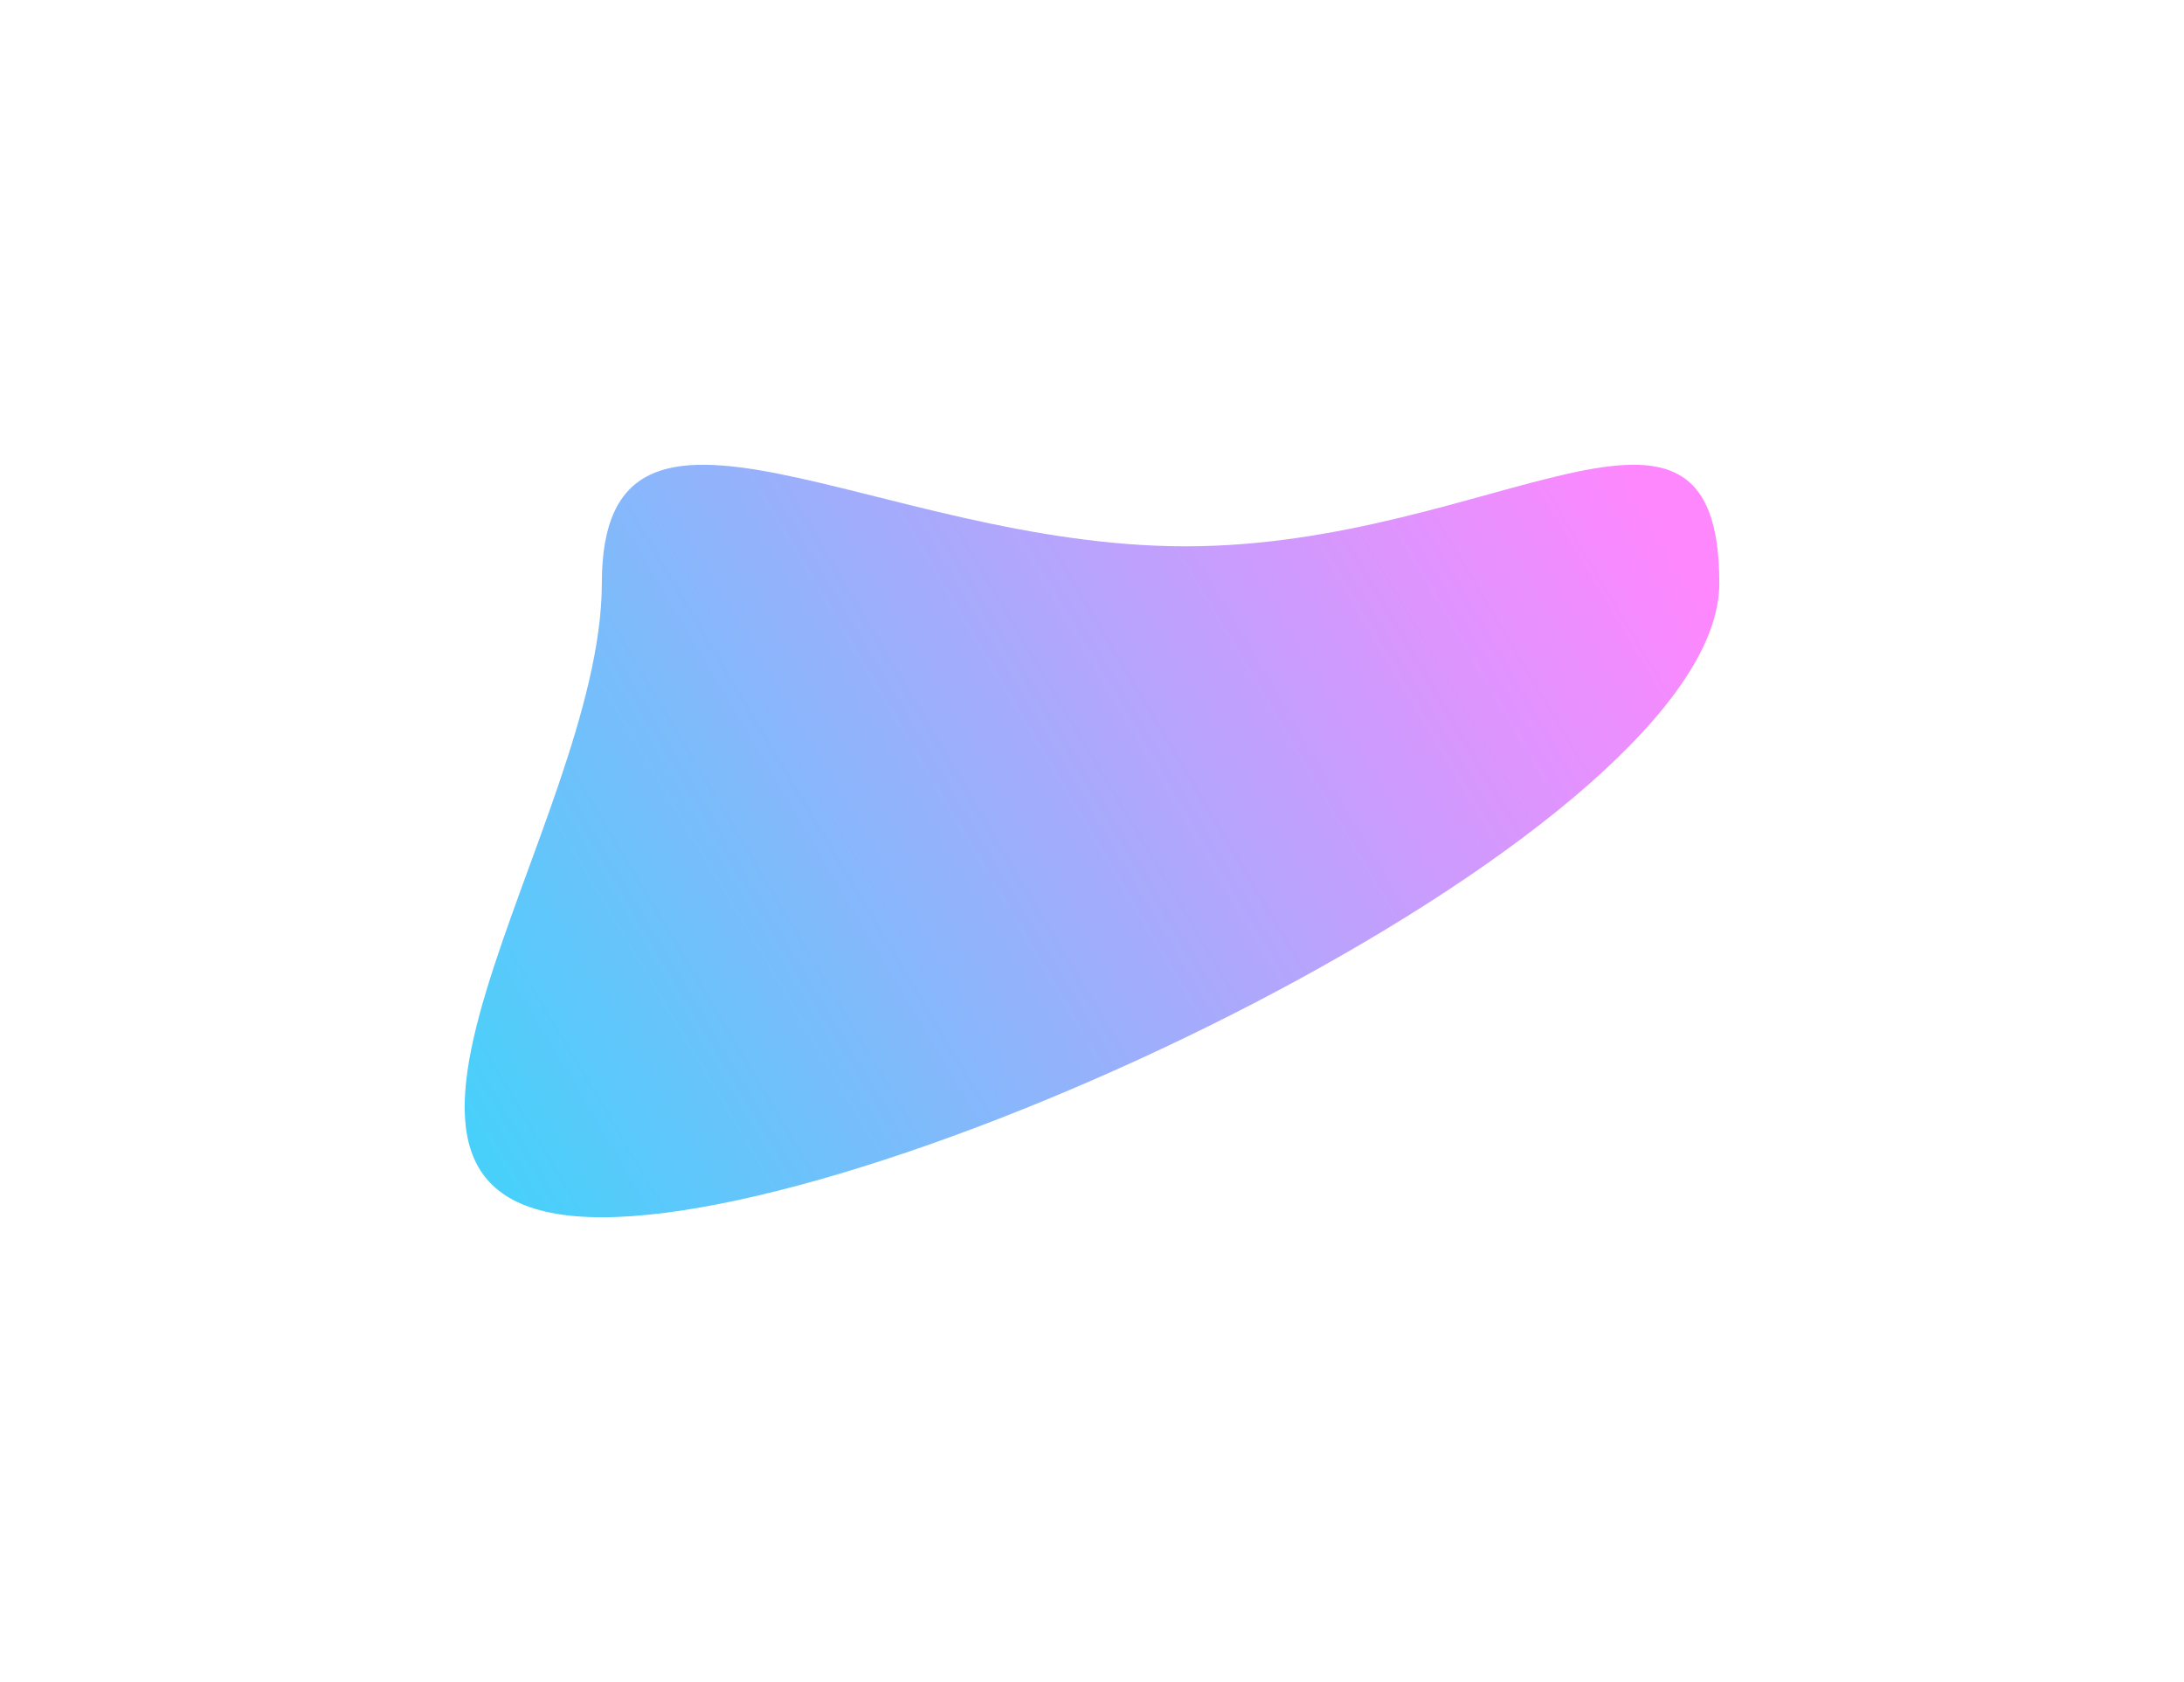 <svg width="987" height="760" viewBox="0 0 987 760" fill="none" xmlns="http://www.w3.org/2000/svg" xmlns:xlink="http://www.w3.org/1999/xlink">
	<desc>
			Created with Pixso.
	</desc>
	<defs>
		<filter id="filter_7_1848_dd" x="0" y="0" width="987" height="760" filterUnits="userSpaceOnUse" color-interpolation-filters="sRGB">
			<feFlood flood-opacity="0" result="BackgroundImageFix"/>
			<feBlend mode="normal" in="SourceGraphic" in2="BackgroundImageFix" result="shape"/>
			<feGaussianBlur stdDeviation="70" result="effect_layerBlur_1"/>
		</filter>
		<linearGradient id="paint_linear_7_1848_0" x1="241.143" y1="550" x2="754.558" y2="244.367" gradientUnits="userSpaceOnUse">
			<stop stop-color="#1CC4F9"/>
			<stop offset="1" stop-color="#FE69FE"/>
		</linearGradient>
	</defs>
	<g filter="url(#filter_7_1848_dd)">
		<path id="Light" d="M535.783 246.847C675.24 246.847 777 153.72 777 263.569C777 373.419 411.438 550 271.981 550C132.524 550 271.981 373.419 271.981 263.569C271.981 153.72 396.326 246.847 535.783 246.847Z" fill="url(#paint_linear_7_1848_0)" fill-opacity="0.8" fill-rule="nonzero"/>
	</g>
</svg>
